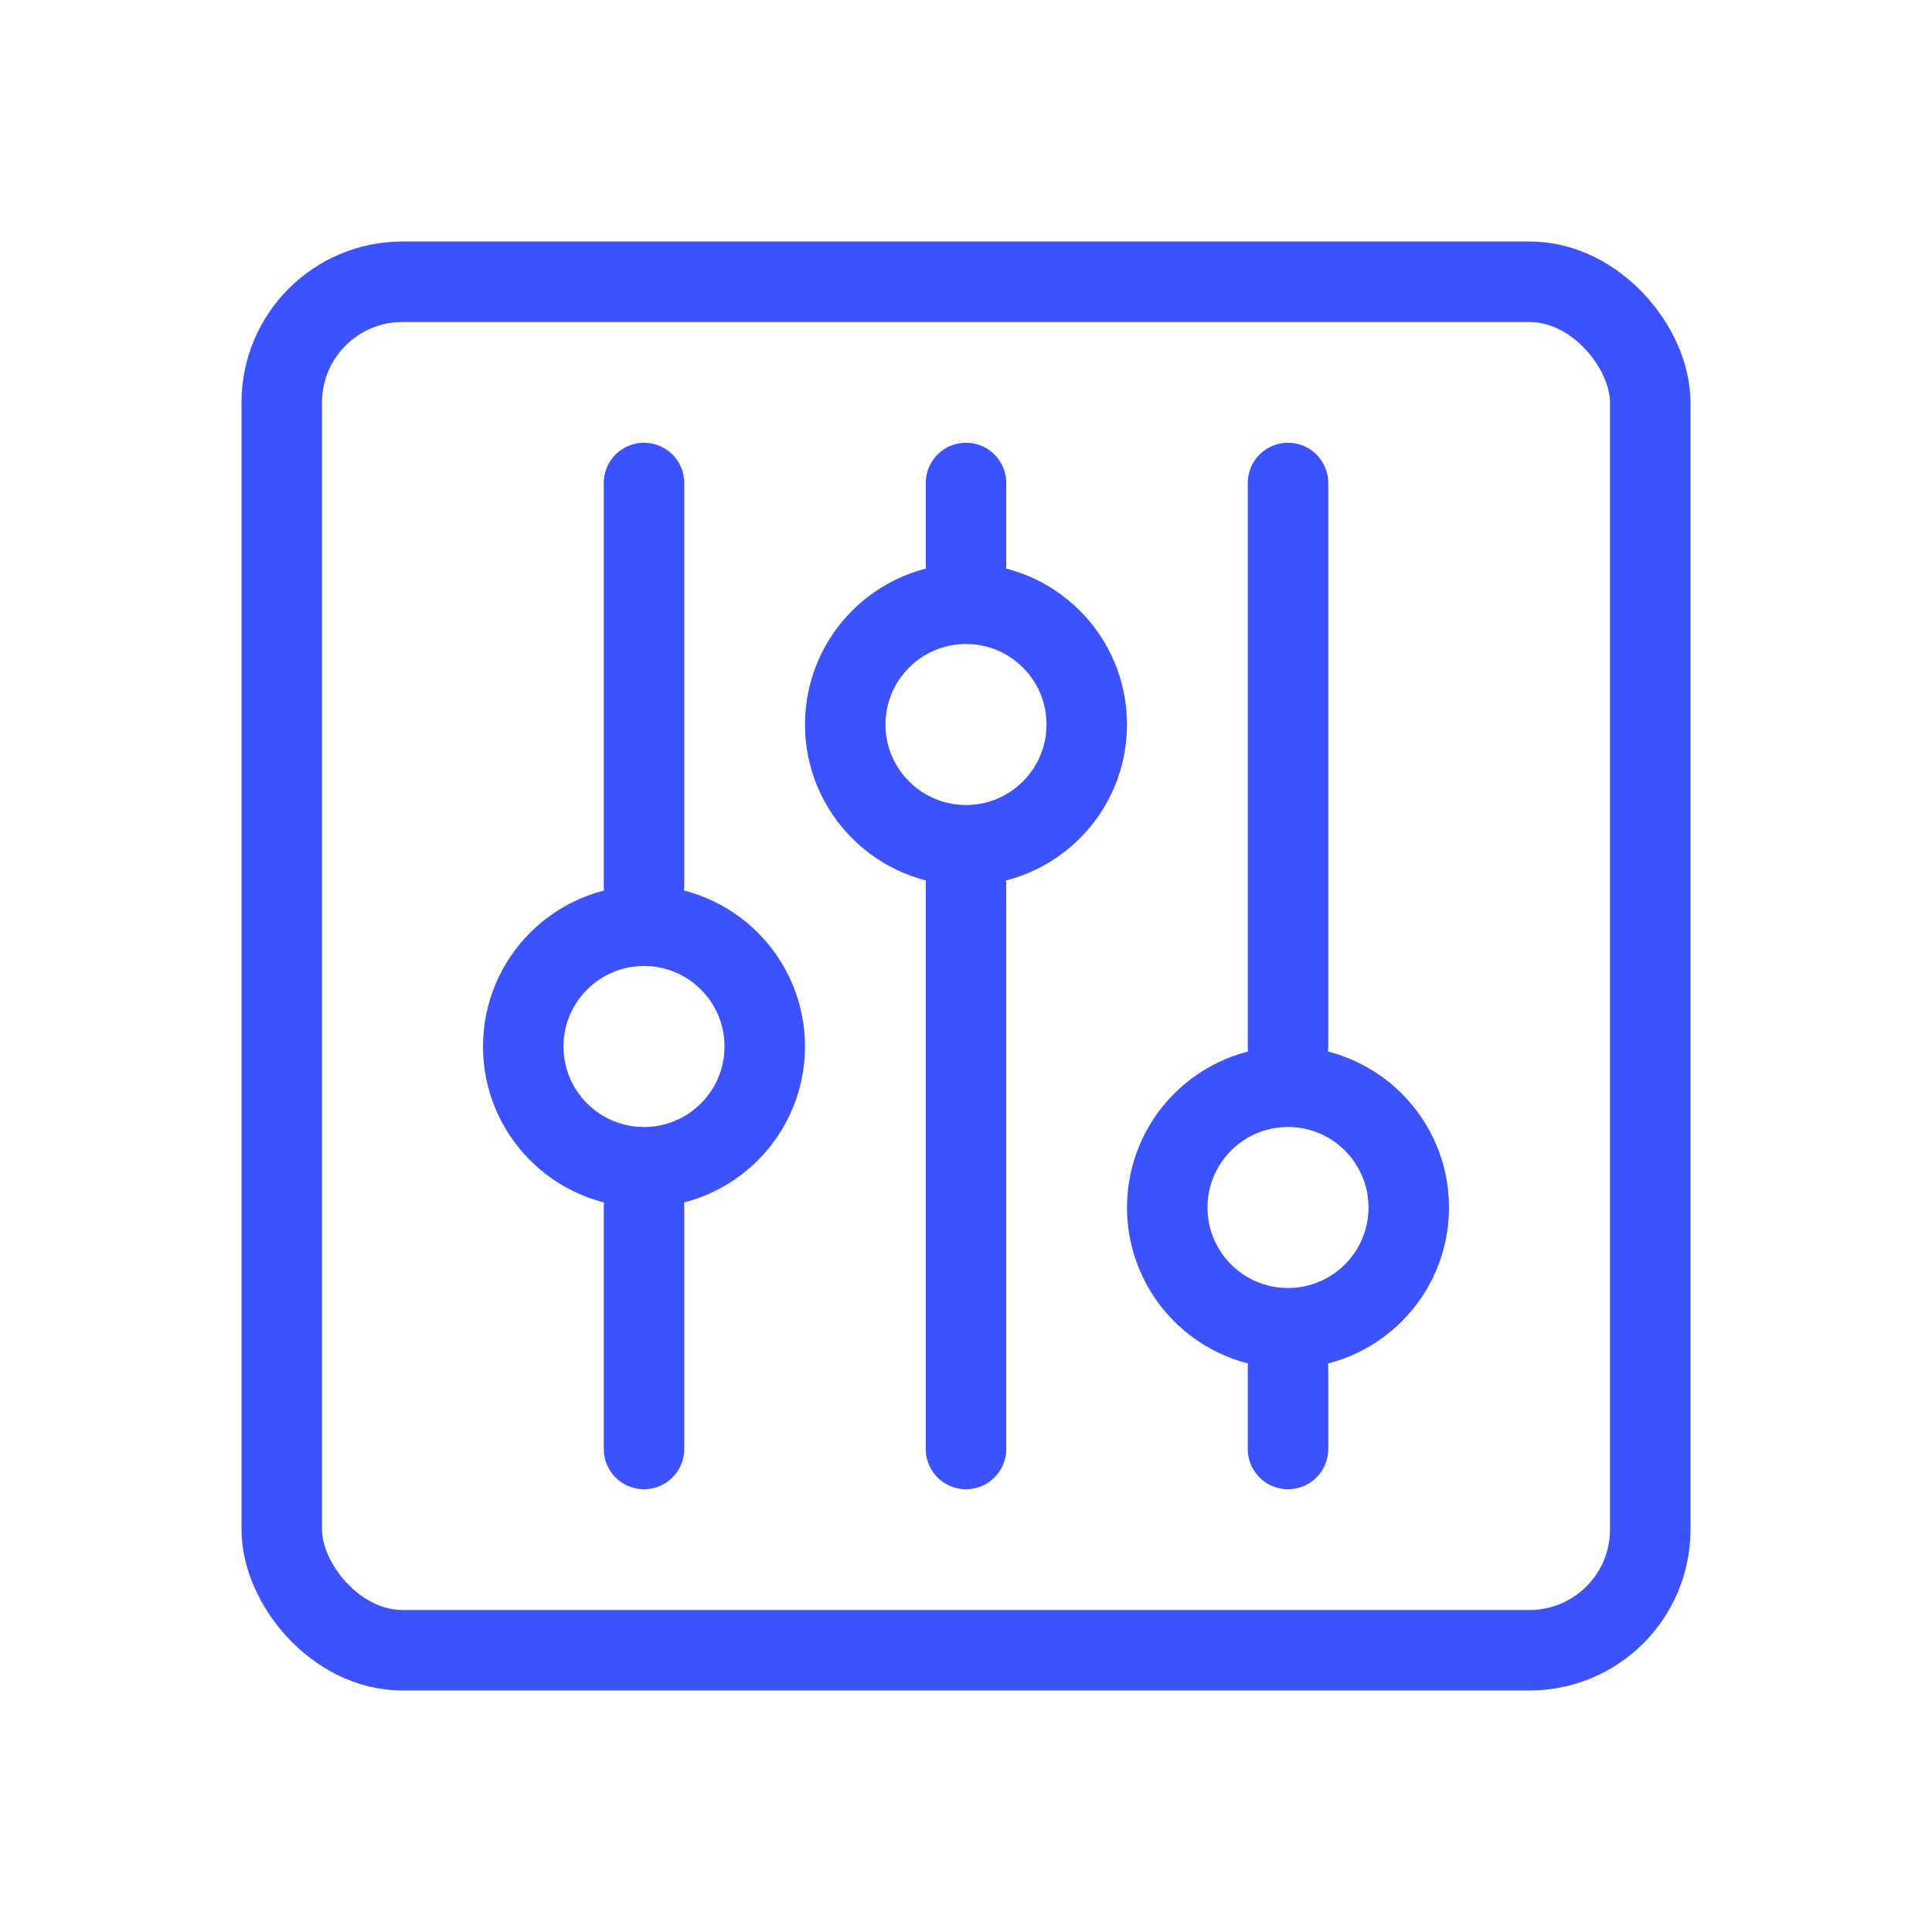<svg width="24" height="24" viewBox="0 0 24 24" fill="none" xmlns="http://www.w3.org/2000/svg">
<rect x="3.5" y="3.5" width="17" height="17" rx="1.5" stroke="#3C52FD"/>
<path d="M8 6V11" stroke="#3C52FD" stroke-linecap="round"/>
<path d="M8 15L8 18" stroke="#3C52FD" stroke-linecap="round"/>
<path d="M16 17L16 18" stroke="#3C52FD" stroke-linecap="round"/>
<path d="M12 11L12 18" stroke="#3C52FD" stroke-linecap="round"/>
<path d="M12 6L12 7" stroke="#3C52FD" stroke-linecap="round"/>
<path d="M16 6V13" stroke="#3C52FD" stroke-linecap="round"/>
<circle cx="8" cy="13" r="1.5" stroke="#3C52FD"/>
<circle cx="12" cy="9" r="1.5" stroke="#3C52FD"/>
<circle cx="16" cy="15" r="1.5" stroke="#3C52FD"/>
</svg>

